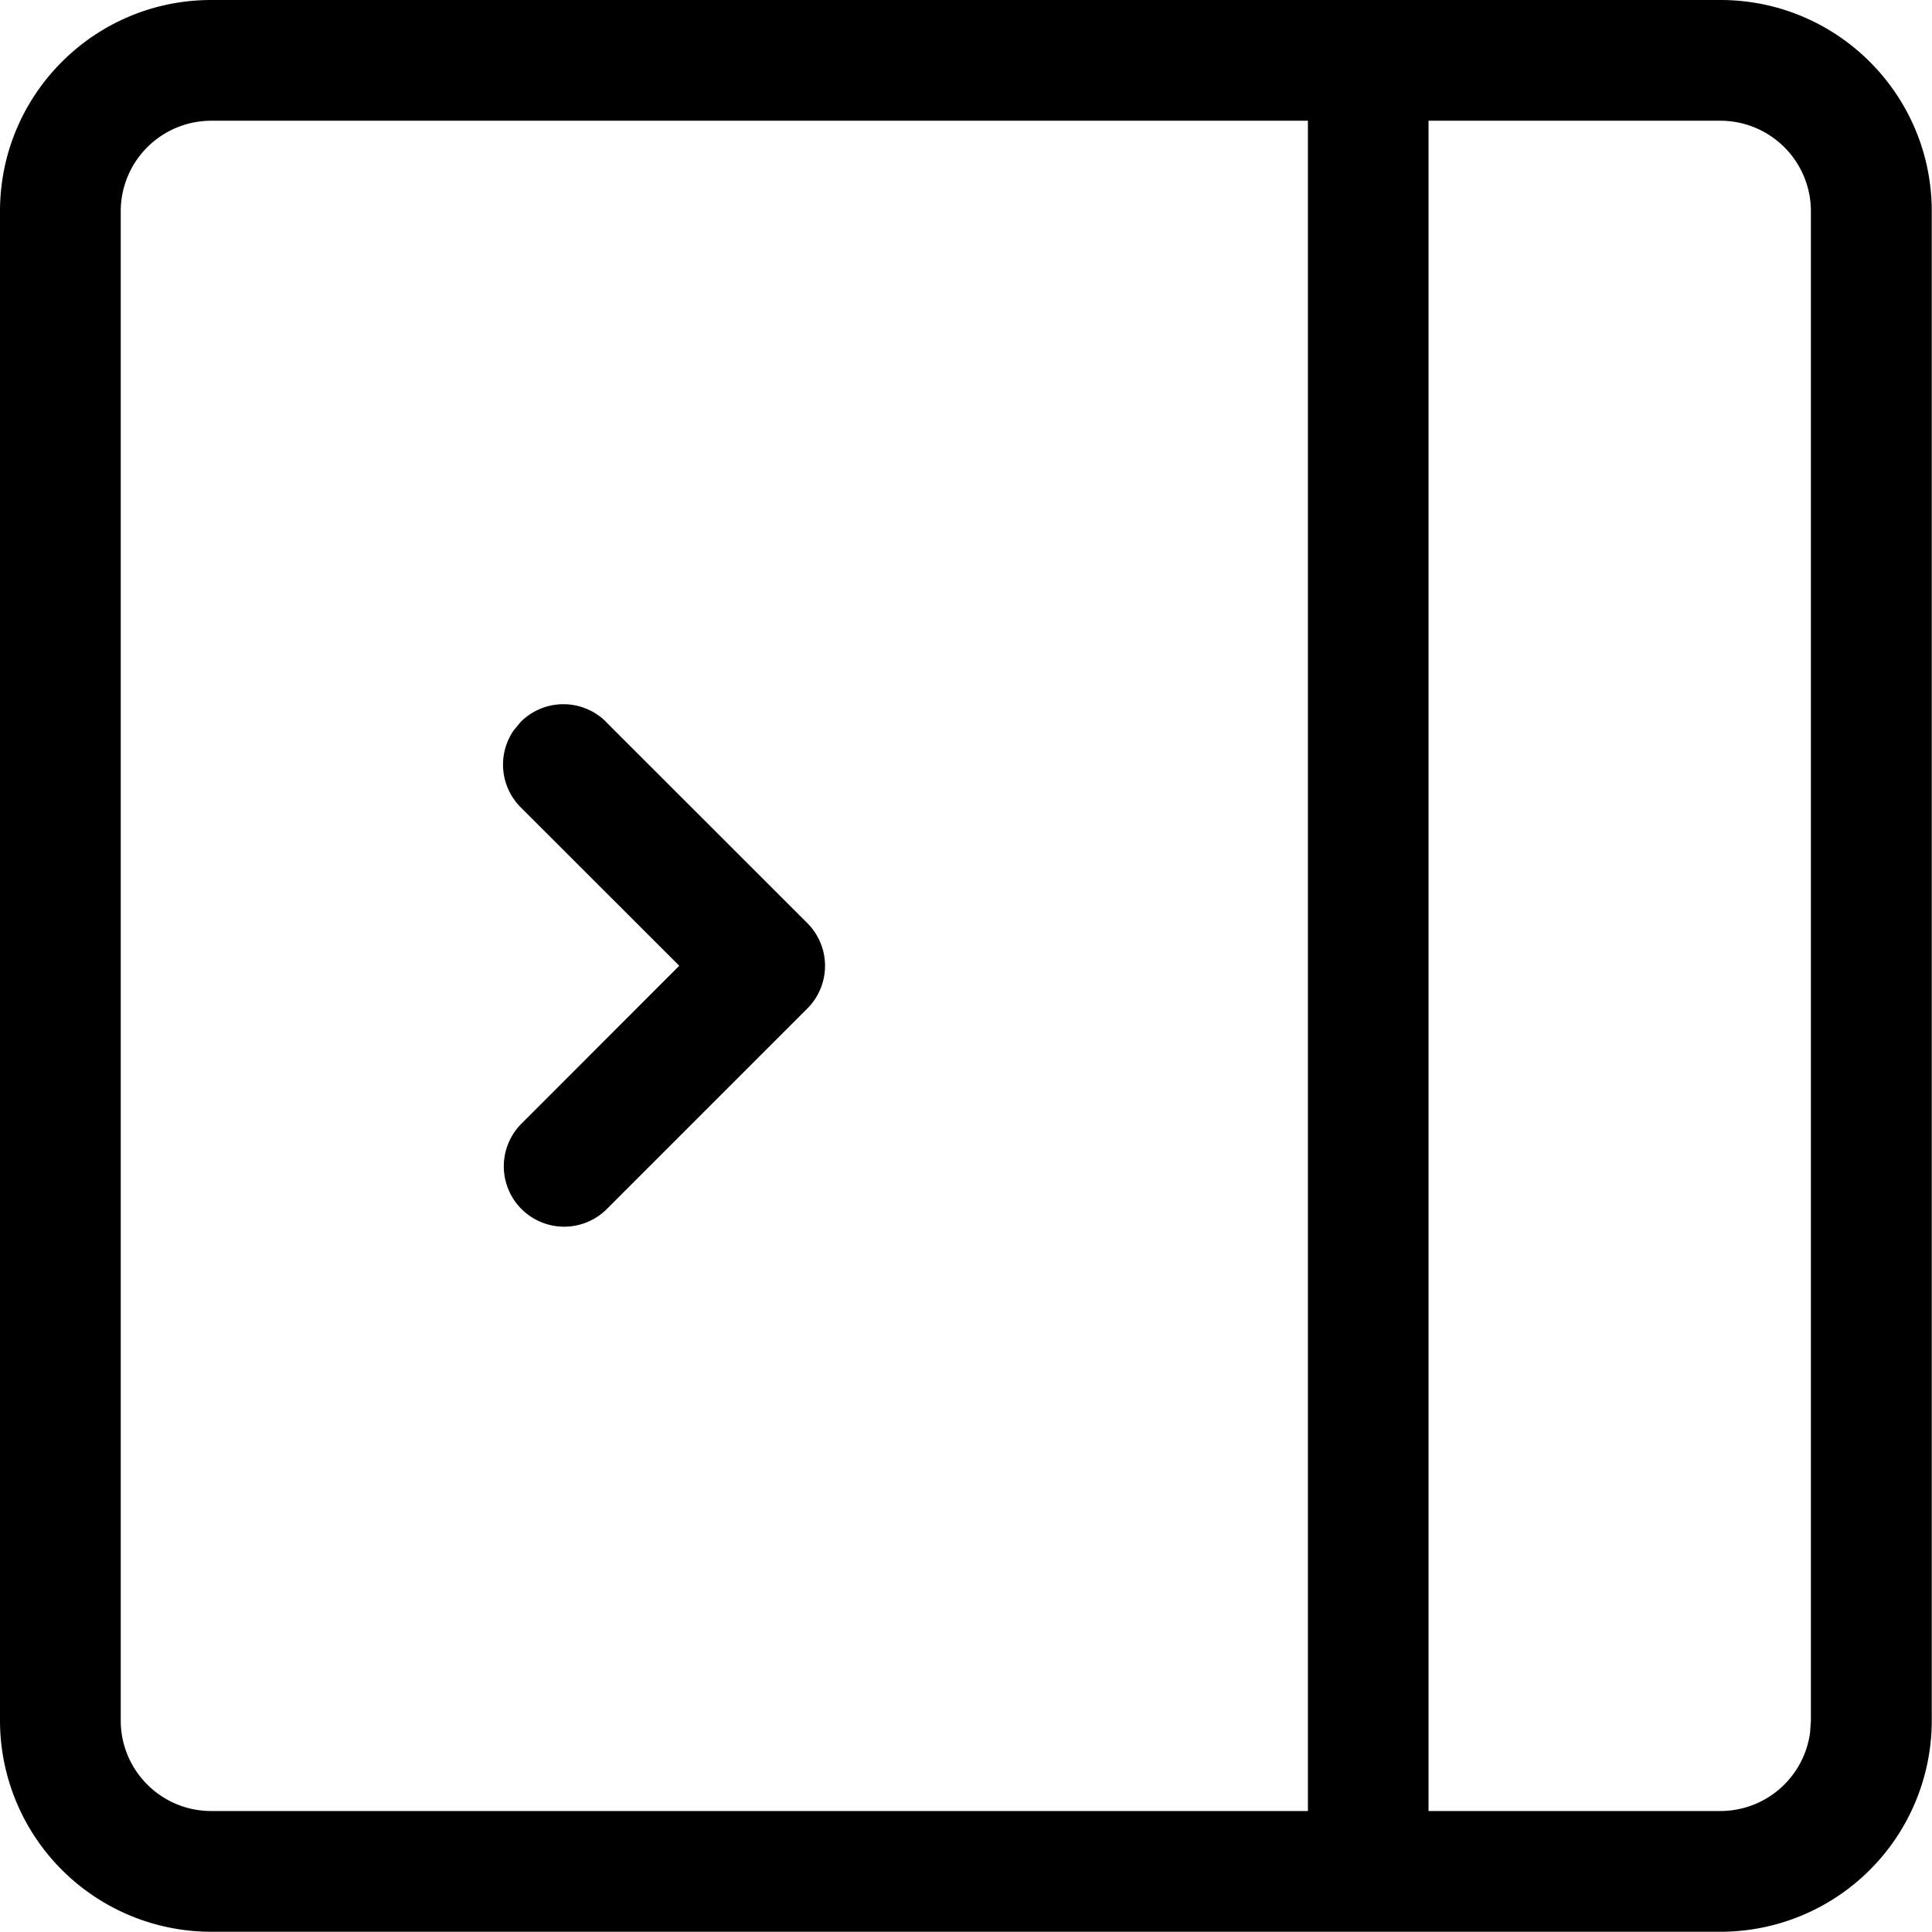 <?xml version="1.0" standalone="no"?><!DOCTYPE svg PUBLIC "-//W3C//DTD SVG 1.1//EN" "http://www.w3.org/Graphics/SVG/1.1/DTD/svg11.dtd"><svg class="icon" width="200px" height="200.00px" viewBox="0 0 1024 1024" version="1.1" xmlns="http://www.w3.org/2000/svg"><path d="M111.986 1023.872a111.986 111.986 0 0 1-111.986-111.986v-799.9c0-61.88 50.106-111.986 111.986-111.986h799.9c61.816 0 111.986 50.106 111.986 111.986v799.9a111.986 111.986 0 0 1-111.986 111.986z m581.239-959.88H111.986a47.994 47.994 0 0 0-47.994 47.994v799.9c0 26.493 21.437 47.994 47.994 47.994h581.239v-895.888z m218.661 0H757.153v895.888h154.669a47.994 47.994 0 0 0 47.546-41.467l0.448-6.527v-799.9a47.994 47.994 0 0 0-47.994-47.994z m-590.646 318.68l106.675 106.611a31.996 31.996 0 0 1 0 45.242l-106.675 106.675a31.996 31.996 0 0 1-45.242-45.242l84.021-84.085-84.021-83.958a31.996 31.996 0 0 1-3.712-40.827l3.712-4.479a31.996 31.996 0 0 1 45.242 0z" /></svg>